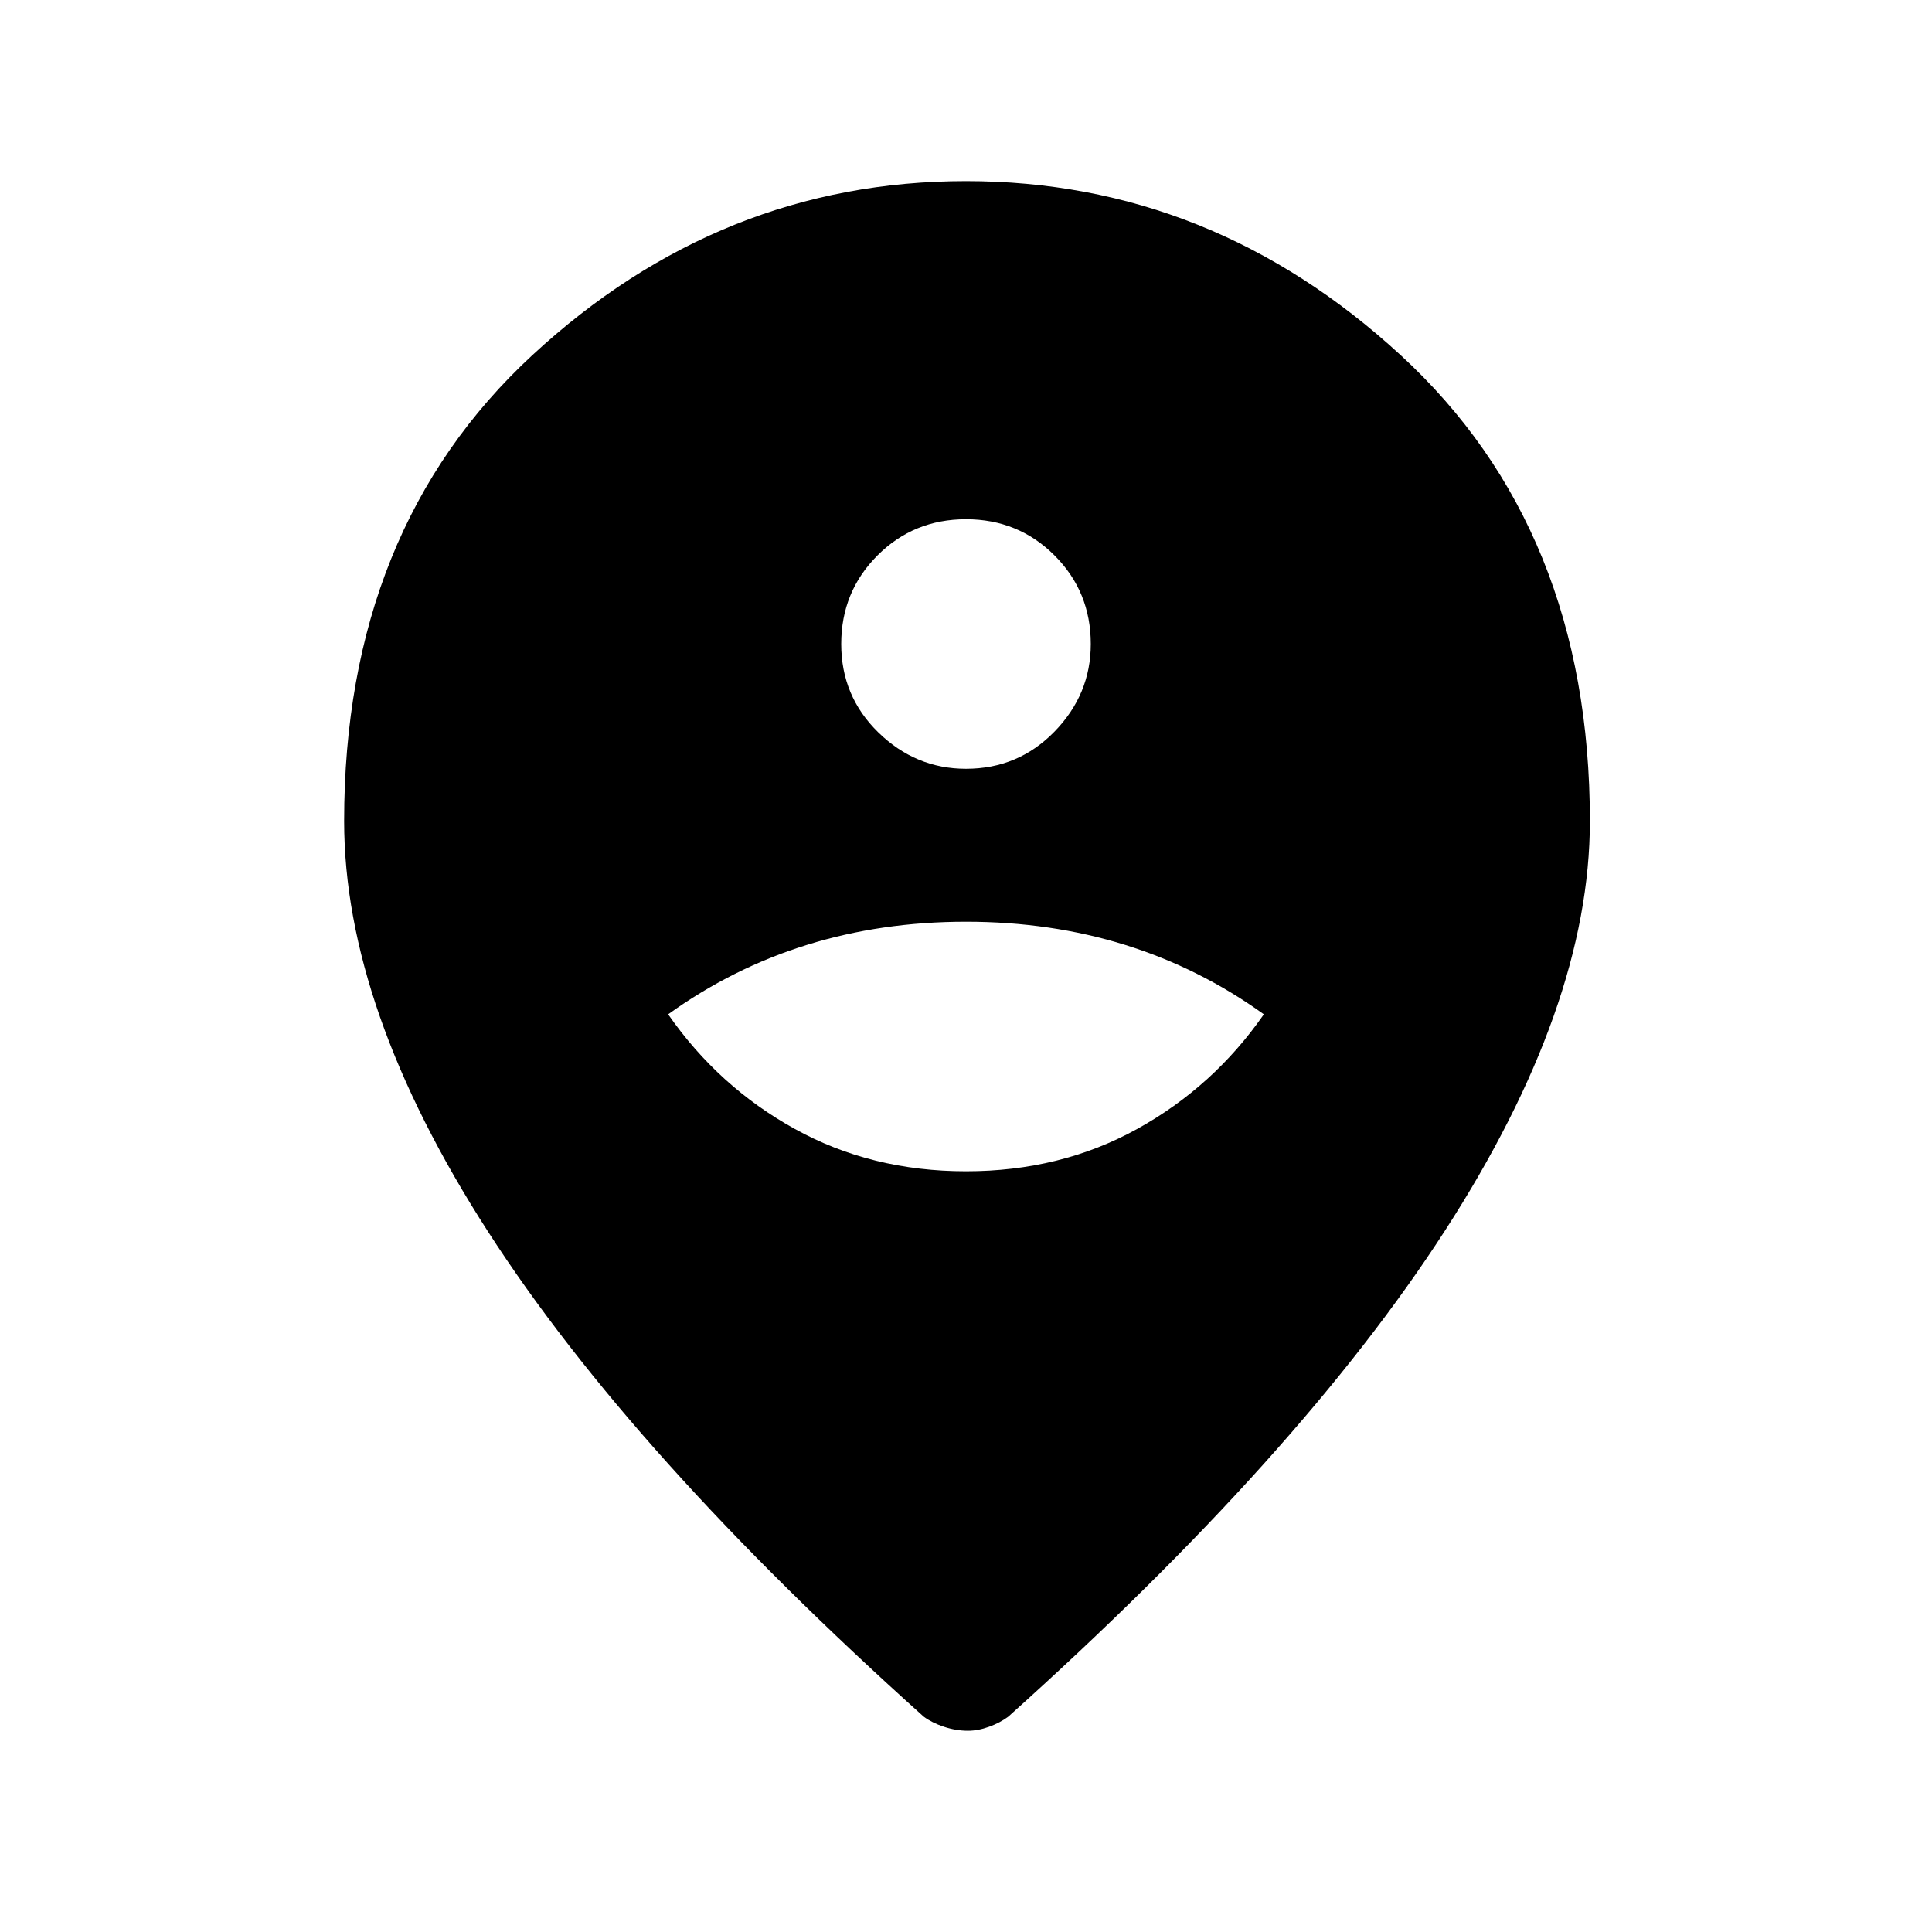 <svg xmlns="http://www.w3.org/2000/svg" height="48" width="48"><path d="M24 29.1q2.35 0 4.25-1.05t3.15-2.85q-1.6-1.15-3.45-1.725Q26.1 22.9 24 22.9t-3.95.575q-1.85.575-3.45 1.725 1.25 1.8 3.15 2.85T24 29.1Zm0-10q1.3 0 2.2-.925.9-.925.9-2.175 0-1.3-.9-2.2-.9-.9-2.2-.9-1.3 0-2.2.9-.9.9-.9 2.2 0 1.3.925 2.2.925.9 2.175.9Zm.05 23.9q-.3 0-.6-.1t-.5-.25q-7.25-6.5-10.825-12.05Q8.55 25.05 8.55 20.4q0-7.25 4.675-11.575Q17.9 4.5 24 4.5q6.1 0 10.8 4.325 4.7 4.325 4.7 11.575 0 4.6-3.6 10.175-3.6 5.575-10.85 12.075-.2.15-.475.25-.275.1-.525.1Z"/></svg>